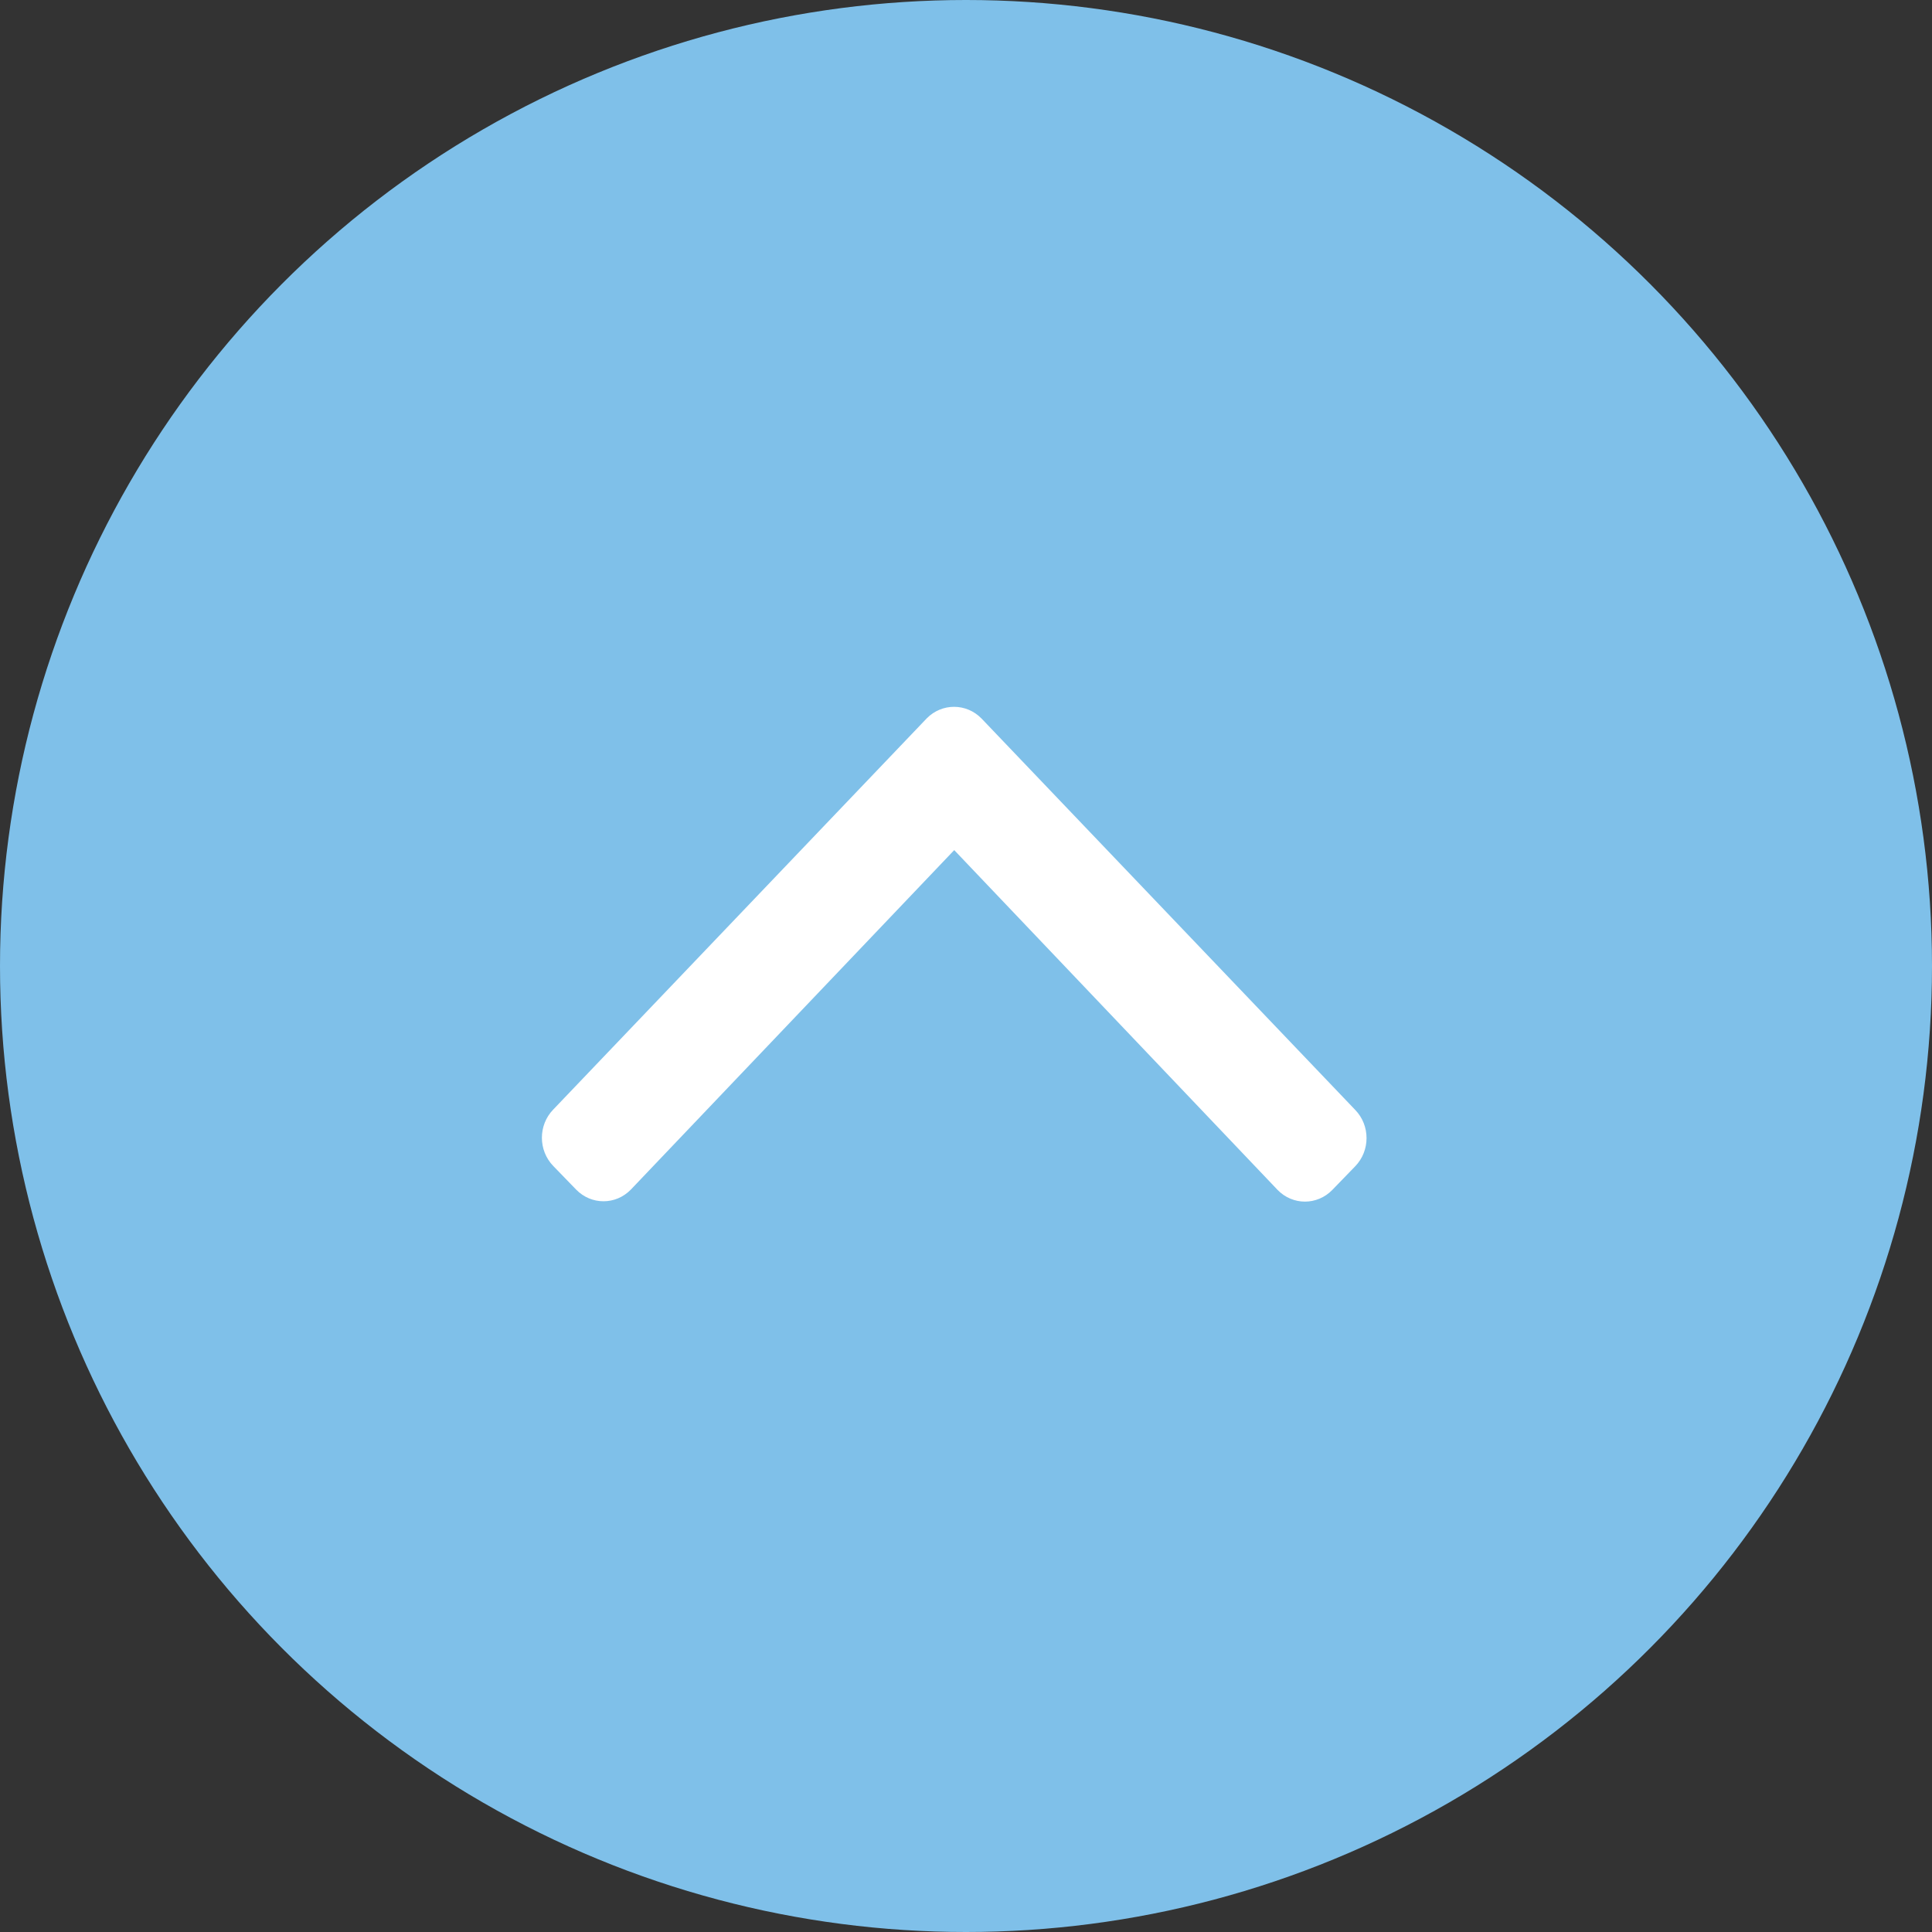 <svg width="82" height="82" viewBox="0 0 82 82" fill="none" xmlns="http://www.w3.org/2000/svg">
<rect x="0" y="0" width="82" height="82" fill="#333333" stroke="none"/>
<circle cx="41" cy="41" r="41" fill="#7FC0E9"/>
<path d="M41.662 30.499L57.518 47.106C58.161 47.768 58.161 48.84 57.518 49.502L56.548 50.503C55.905 51.166 54.866 51.166 54.224 50.503L40.5 36.081L26.776 50.489C26.134 51.151 25.095 51.151 24.452 50.489L23.482 49.488C22.839 48.825 22.839 47.754 23.482 47.092L39.338 30.485C39.981 29.836 41.019 29.836 41.662 30.499Z" fill="white"/>
</svg>
